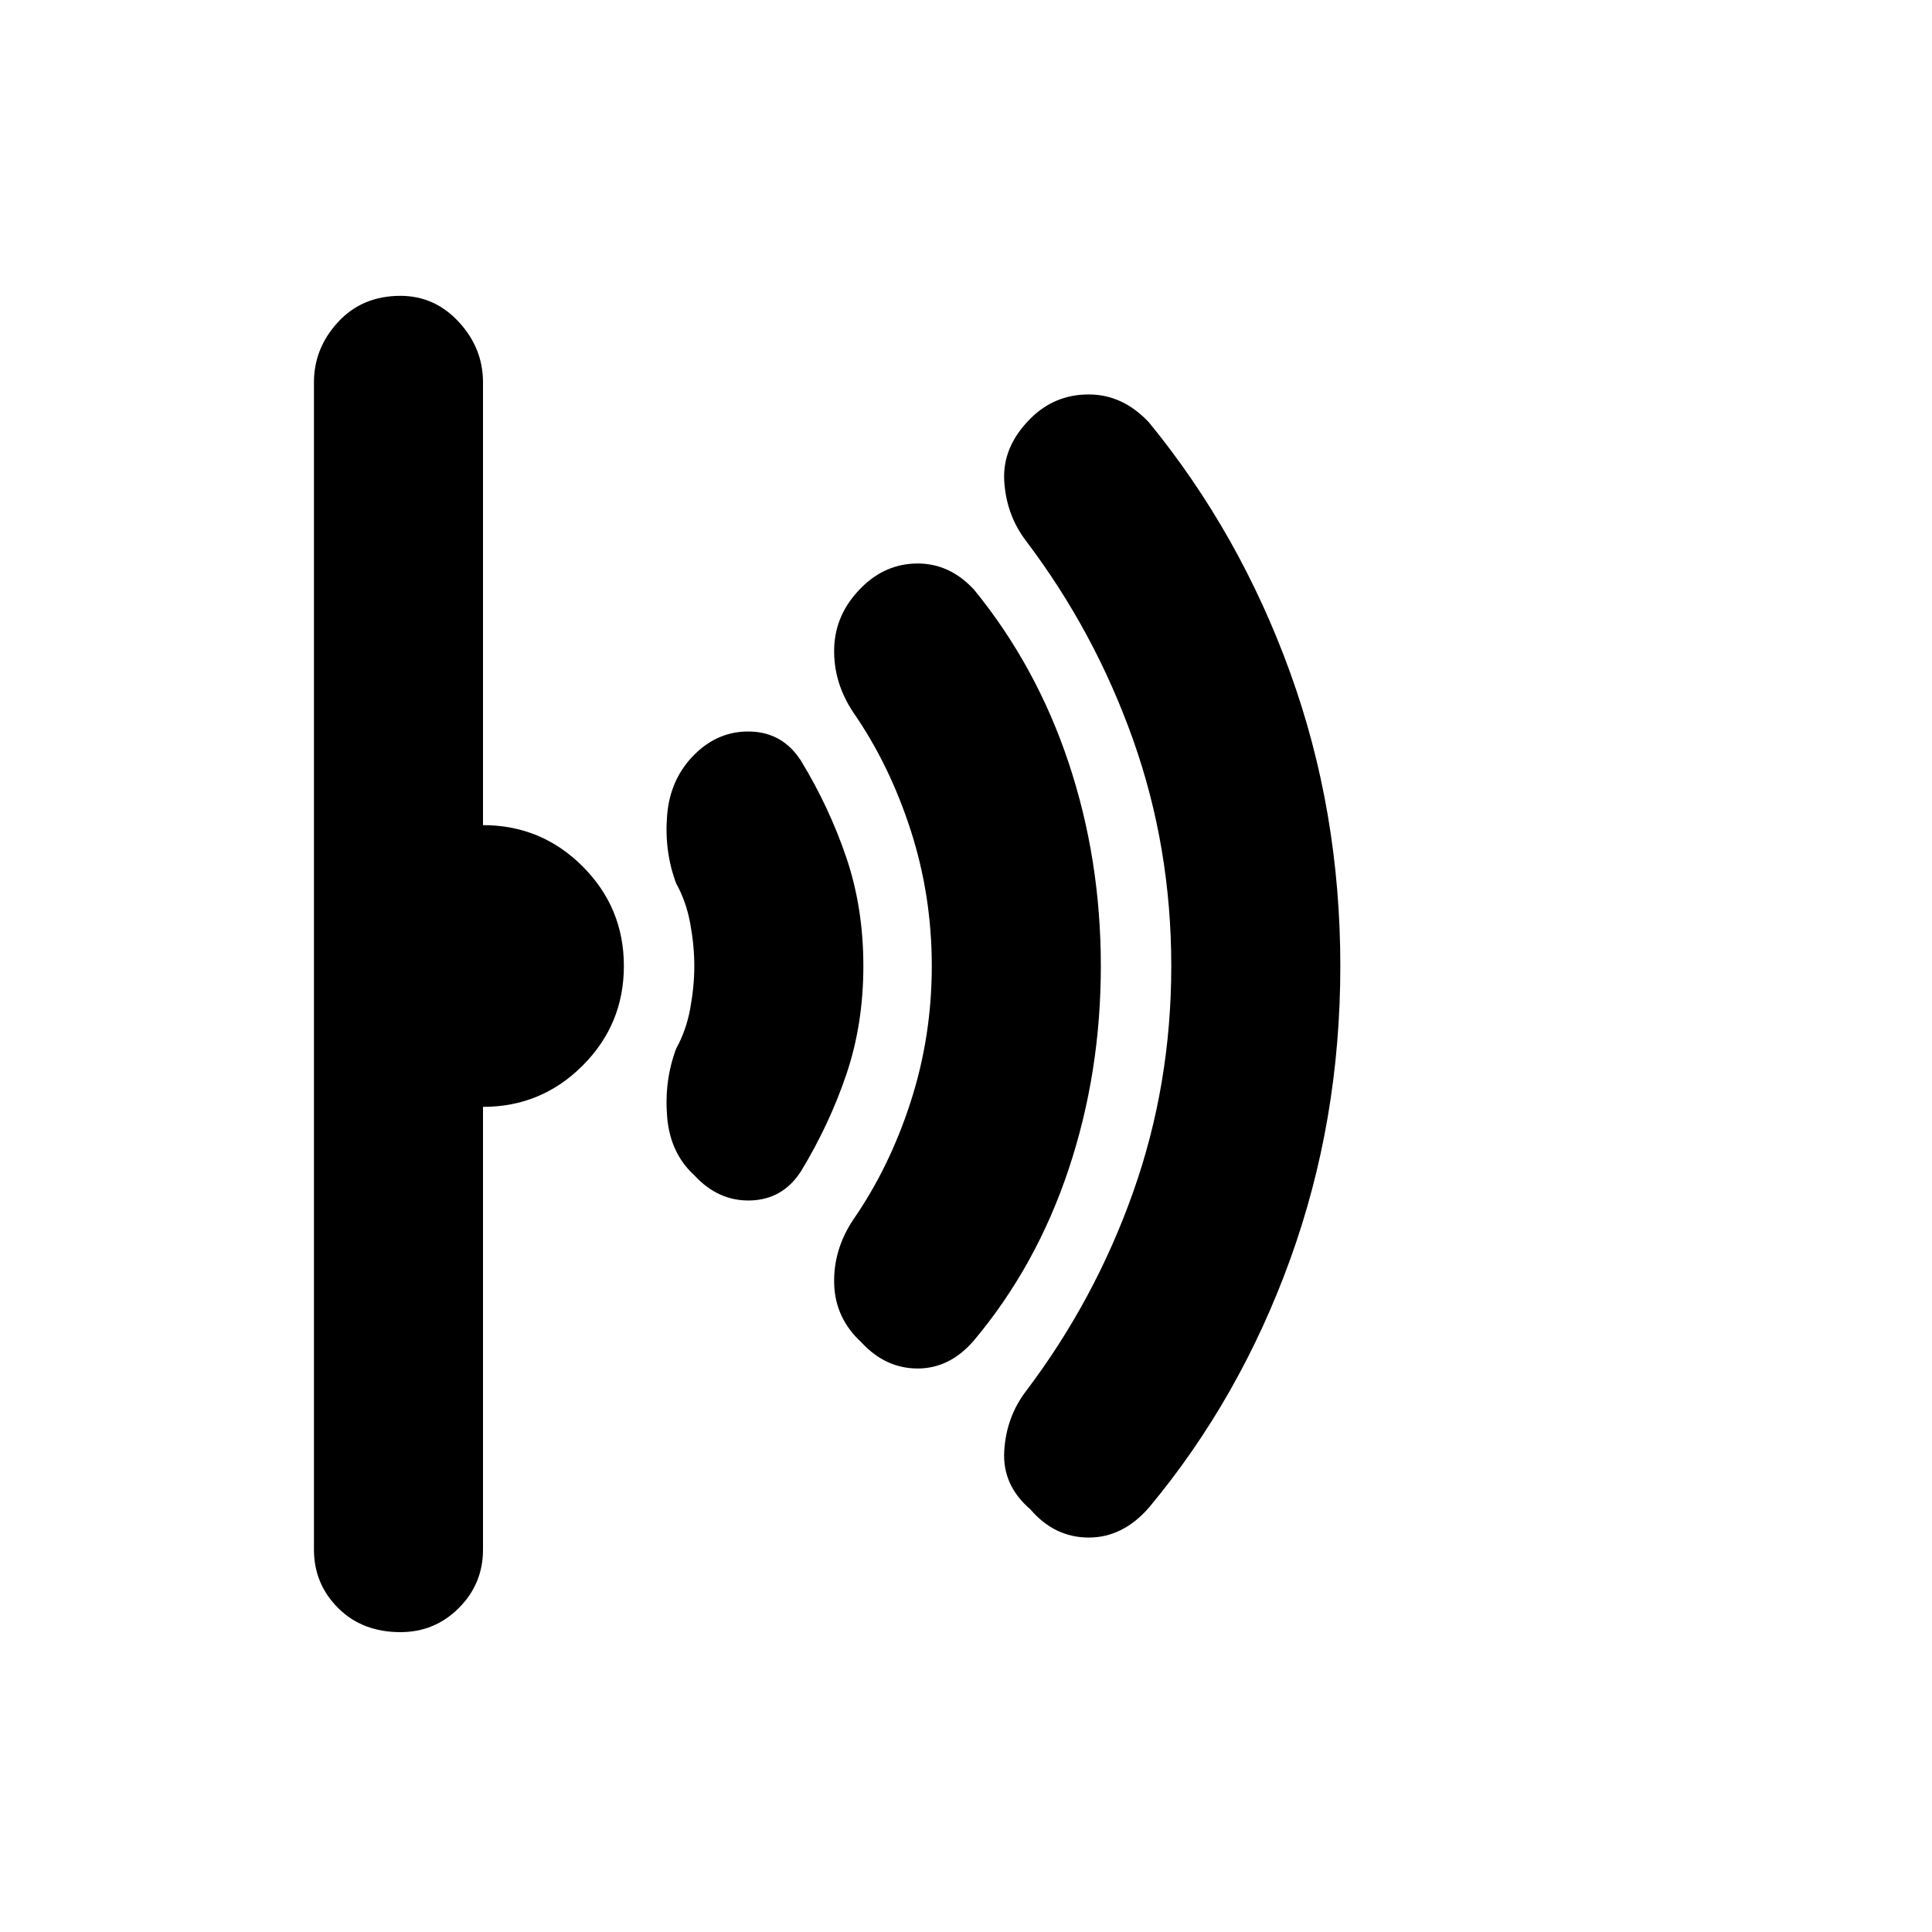 <svg xmlns="http://www.w3.org/2000/svg" height="48" width="48"><path d="M33.3 24q0 3.85-1.25 7.3-1.25 3.45-3.5 6.15-.65.75-1.5.75t-1.45-.7q-.7-.6-.65-1.45.05-.85.55-1.5 1.7-2.25 2.65-4.925T29.1 24q0-2.95-.95-5.625T25.5 13.45q-.5-.65-.55-1.5-.05-.85.65-1.55.6-.6 1.45-.6t1.5.7q2.25 2.75 3.5 6.2T33.3 24Zm-5.95 0q0 2.65-.8 5.05T24.2 33.3q-.6.7-1.4.7-.8 0-1.4-.65-.65-.6-.675-1.45-.025-.85.475-1.6.9-1.3 1.425-2.925.525-1.625.525-3.375t-.525-3.375Q22.1 19 21.2 17.7q-.5-.75-.475-1.6.025-.85.675-1.5.6-.6 1.4-.6.8 0 1.4.65 1.55 1.9 2.35 4.3t.8 5.05Zm-5.9 0q0 1.45-.425 2.7-.425 1.25-1.125 2.4-.45.7-1.25.725-.8.025-1.4-.625-.6-.55-.675-1.45-.075-.9.225-1.7.25-.45.35-1 .1-.55.1-1.05t-.1-1.05q-.1-.55-.35-1-.3-.8-.225-1.7.075-.9.675-1.5.6-.6 1.4-.575.8.025 1.25.725.7 1.15 1.125 2.4.425 1.25.425 2.7Zm-5.95 0q0 1.45-1.025 2.475Q13.45 27.5 12 27.5v11q0 .85-.6 1.45t-1.45.6q-.95 0-1.55-.6-.6-.6-.6-1.45v-29q0-.85.6-1.5t1.55-.65q.85 0 1.45.65t.6 1.5v11q1.45 0 2.475 1.025Q15.5 22.55 15.5 24Z"/></svg>